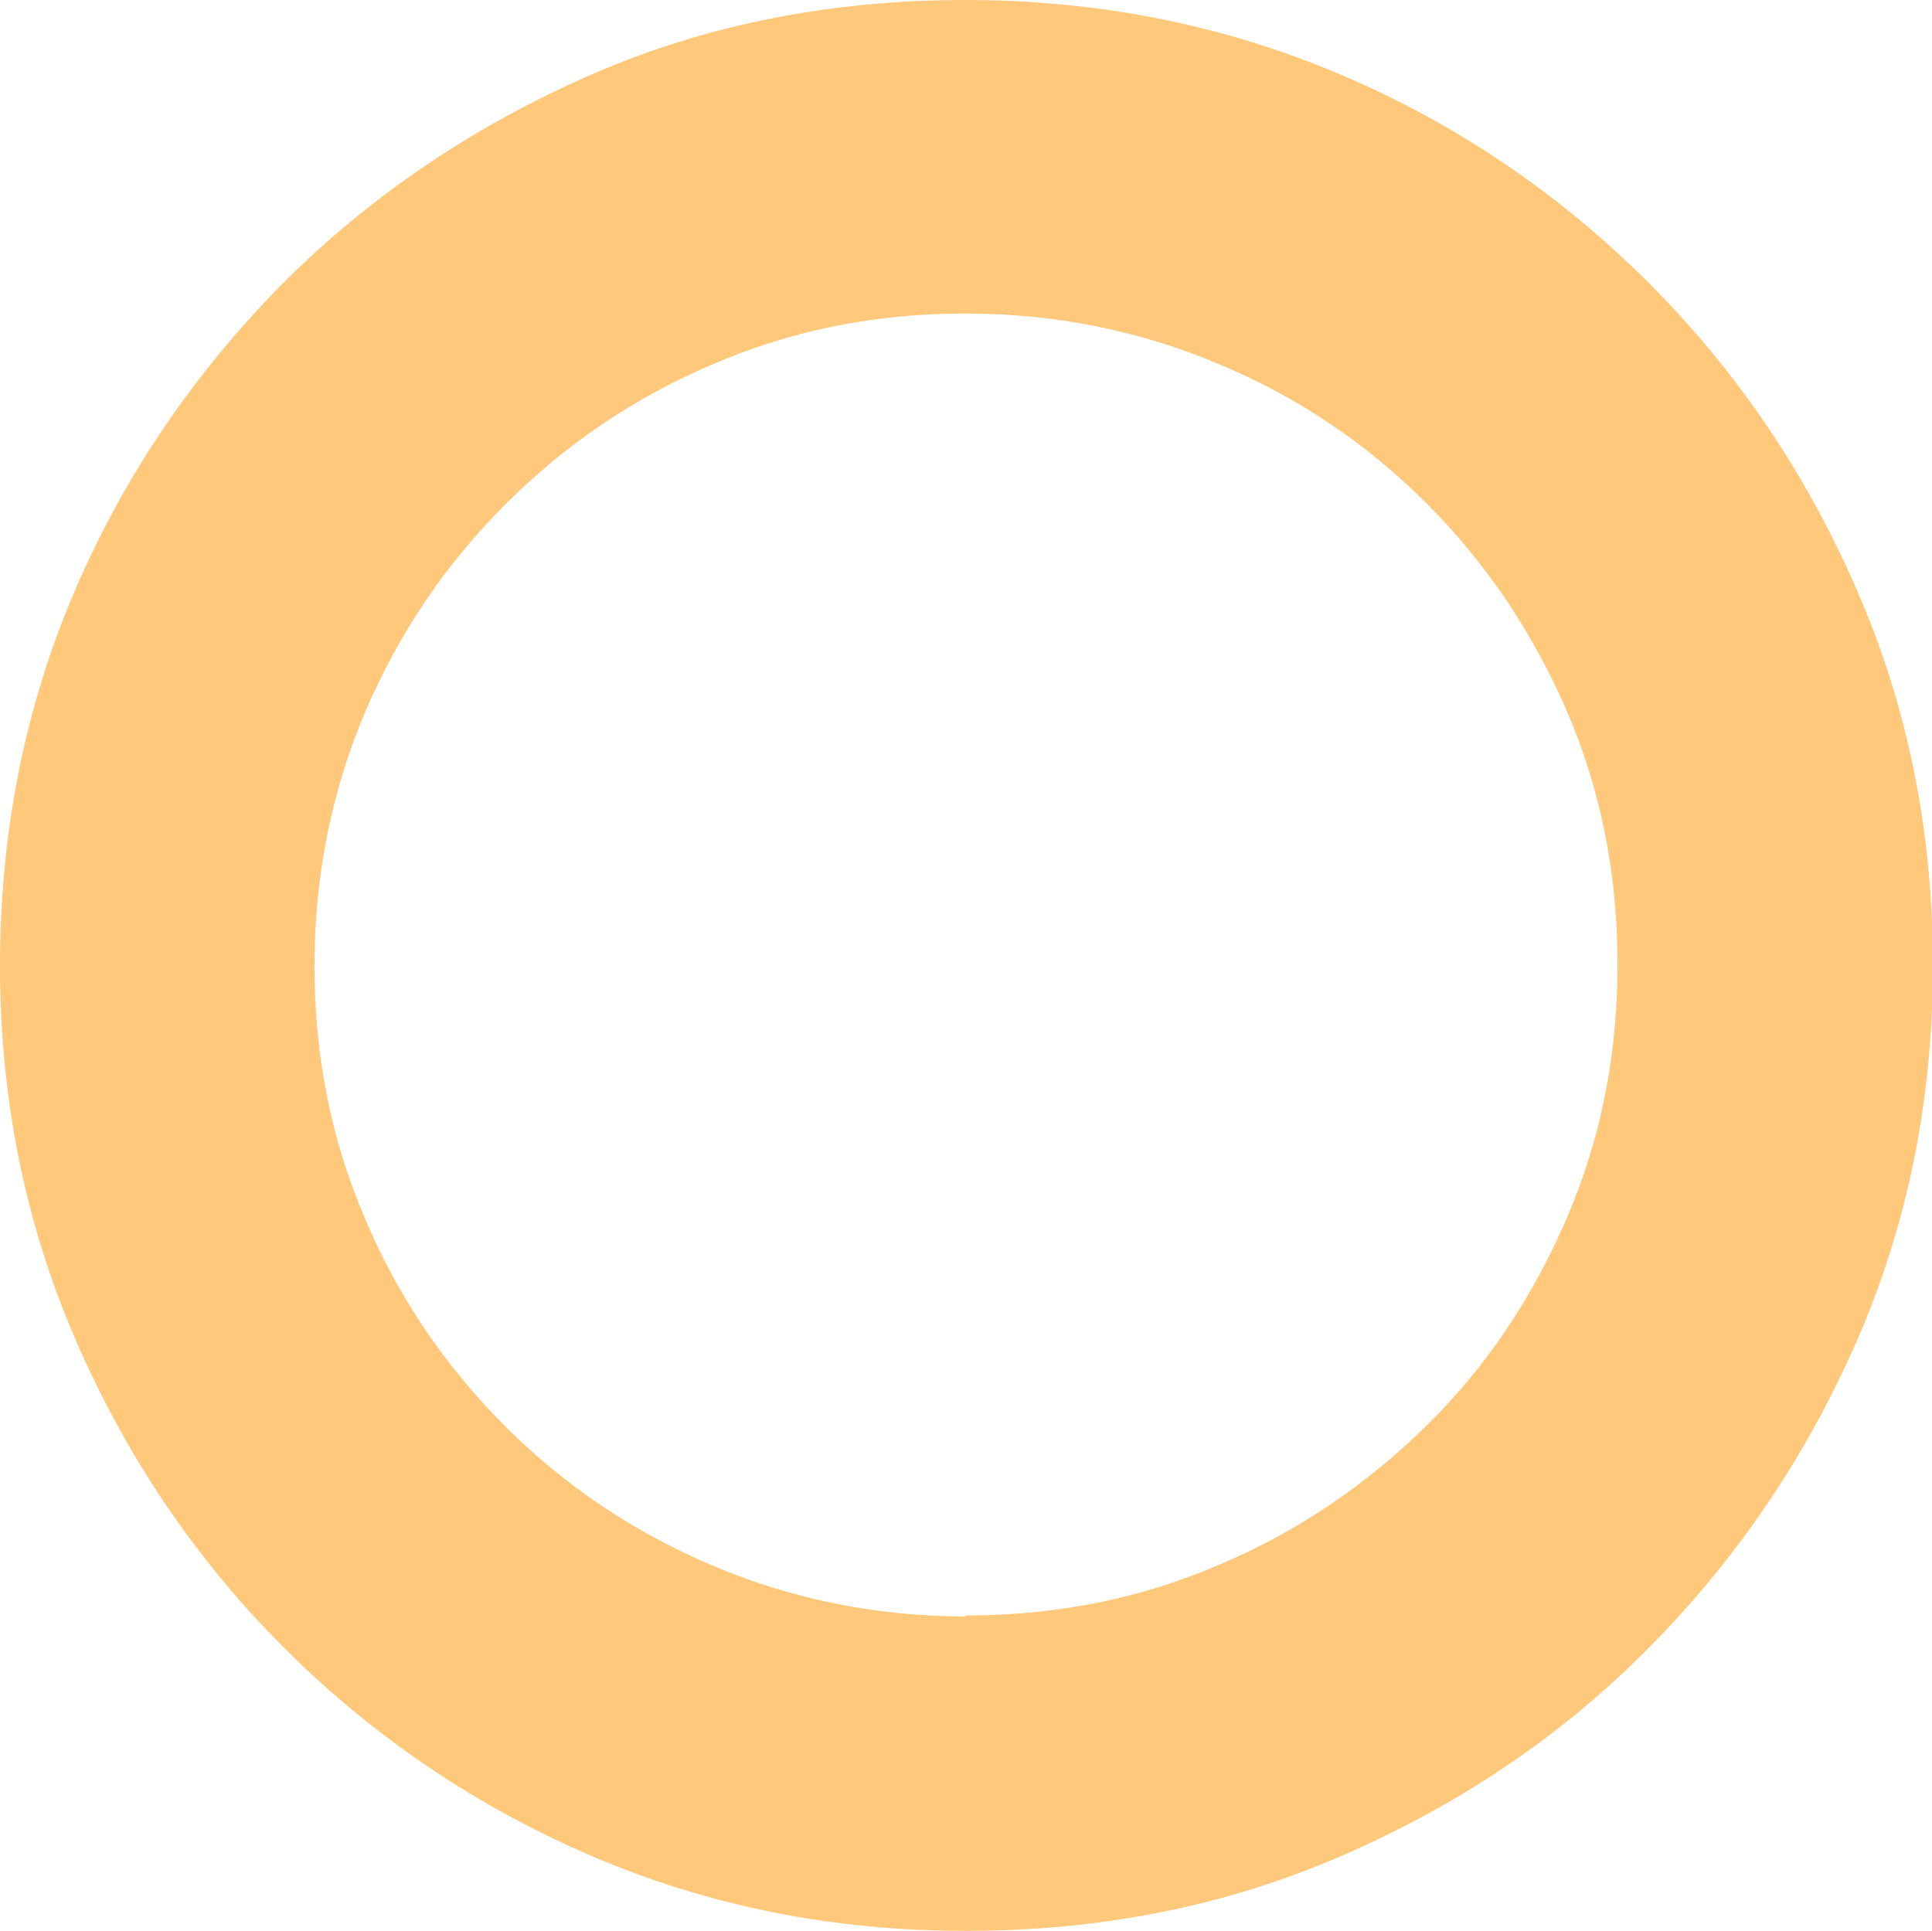 <?xml version="1.0" encoding="UTF-8"?>
<svg id="Layer_2" xmlns="http://www.w3.org/2000/svg" version="1.1" viewBox="0 0 209.5 209.4">
  <!-- Generator: Adobe Illustrator 29.1.0, SVG Export Plug-In . SVG Version: 2.1.0 Build 142)  -->
  <defs>
    <style>
      .st0 {
        fill: #ffc87a;
      }
    </style>
  </defs>
  <g id="Layer_1-2">
    <path class="st0" d="M104.7,209.4c-14.4,0-27.9-2.7-40.5-8.1s-23.8-13-33.4-22.6-17.1-20.7-22.6-33.4S0,119.1,0,104.7s2.7-28,8.1-40.6c5.4-12.6,13-23.7,22.6-33.4,9.6-9.6,20.8-17.1,33.4-22.6S90.3,0,104.7,0s28,2.7,40.7,8.1c12.7,5.4,23.8,13,33.4,22.6,9.6,9.6,17.1,20.7,22.6,33.4,5.5,12.6,8.2,26.2,8.2,40.6s-2.7,28-8.2,40.6-13,23.7-22.6,33.4-20.7,17.1-33.4,22.6-26.2,8.1-40.7,8.1h0ZM104.7,175.2c9.8,0,18.9-1.8,27.5-5.5,8.5-3.6,16-8.7,22.5-15.1s11.5-13.9,15.2-22.5,5.5-17.7,5.5-27.5-1.8-18.9-5.5-27.5c-3.7-8.5-8.7-16-15.2-22.5-6.5-6.5-13.9-11.5-22.5-15.1-8.5-3.6-17.7-5.5-27.5-5.5s-18.8,1.8-27.4,5.5c-8.5,3.6-16,8.7-22.5,15.2-6.5,6.5-11.5,13.9-15.2,22.5-3.6,8.5-5.5,17.7-5.5,27.5s1.8,18.9,5.5,27.5c3.6,8.5,8.7,16,15.2,22.5,6.5,6.5,14,11.5,22.5,15.1,8.5,3.6,17.7,5.5,27.4,5.5Z"/>
  </g>
</svg>